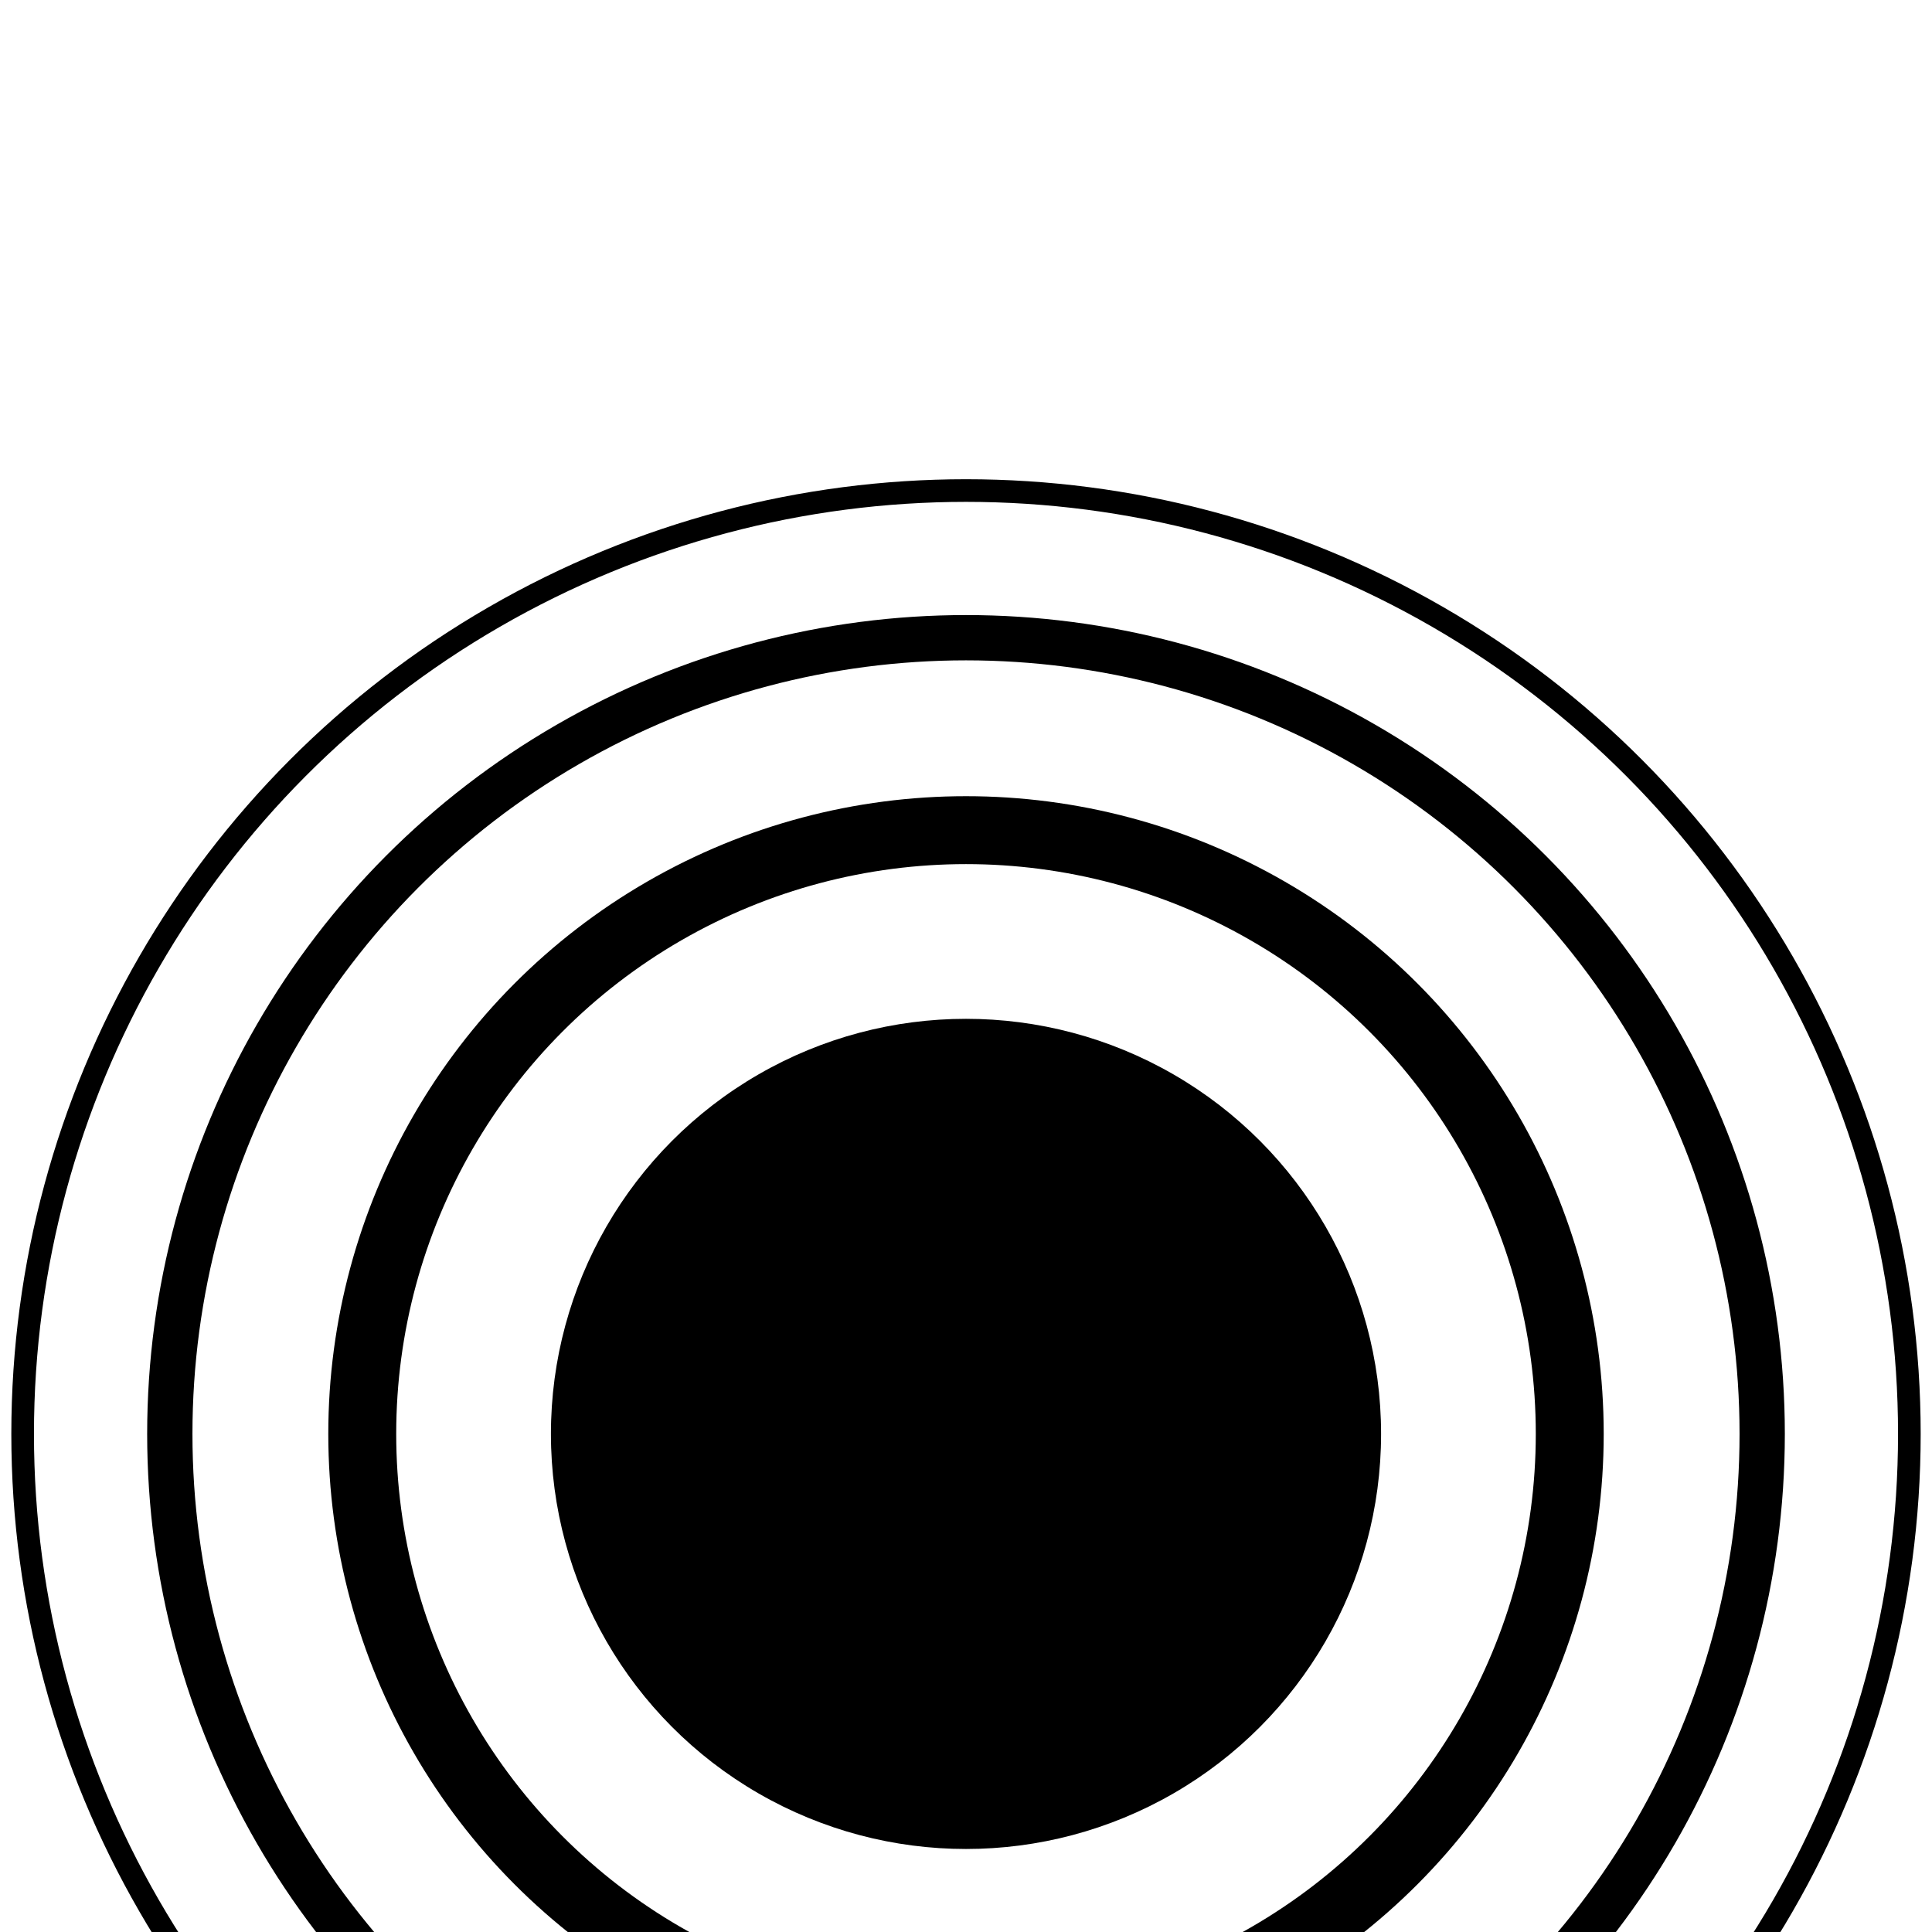 <svg height="512" width="512"><circle cx="256" cy="380" r="250" stroke="black" stroke-width="6px" fill="transparent" /><circle cx="256" cy="380" r="211" stroke="black" stroke-width="12px" fill="transparent" /><circle cx="256" cy="380" r="160" stroke="black" stroke-width="18px" fill="transparent" /><circle cx="256" cy="380" r="110" fill="black" /></svg>